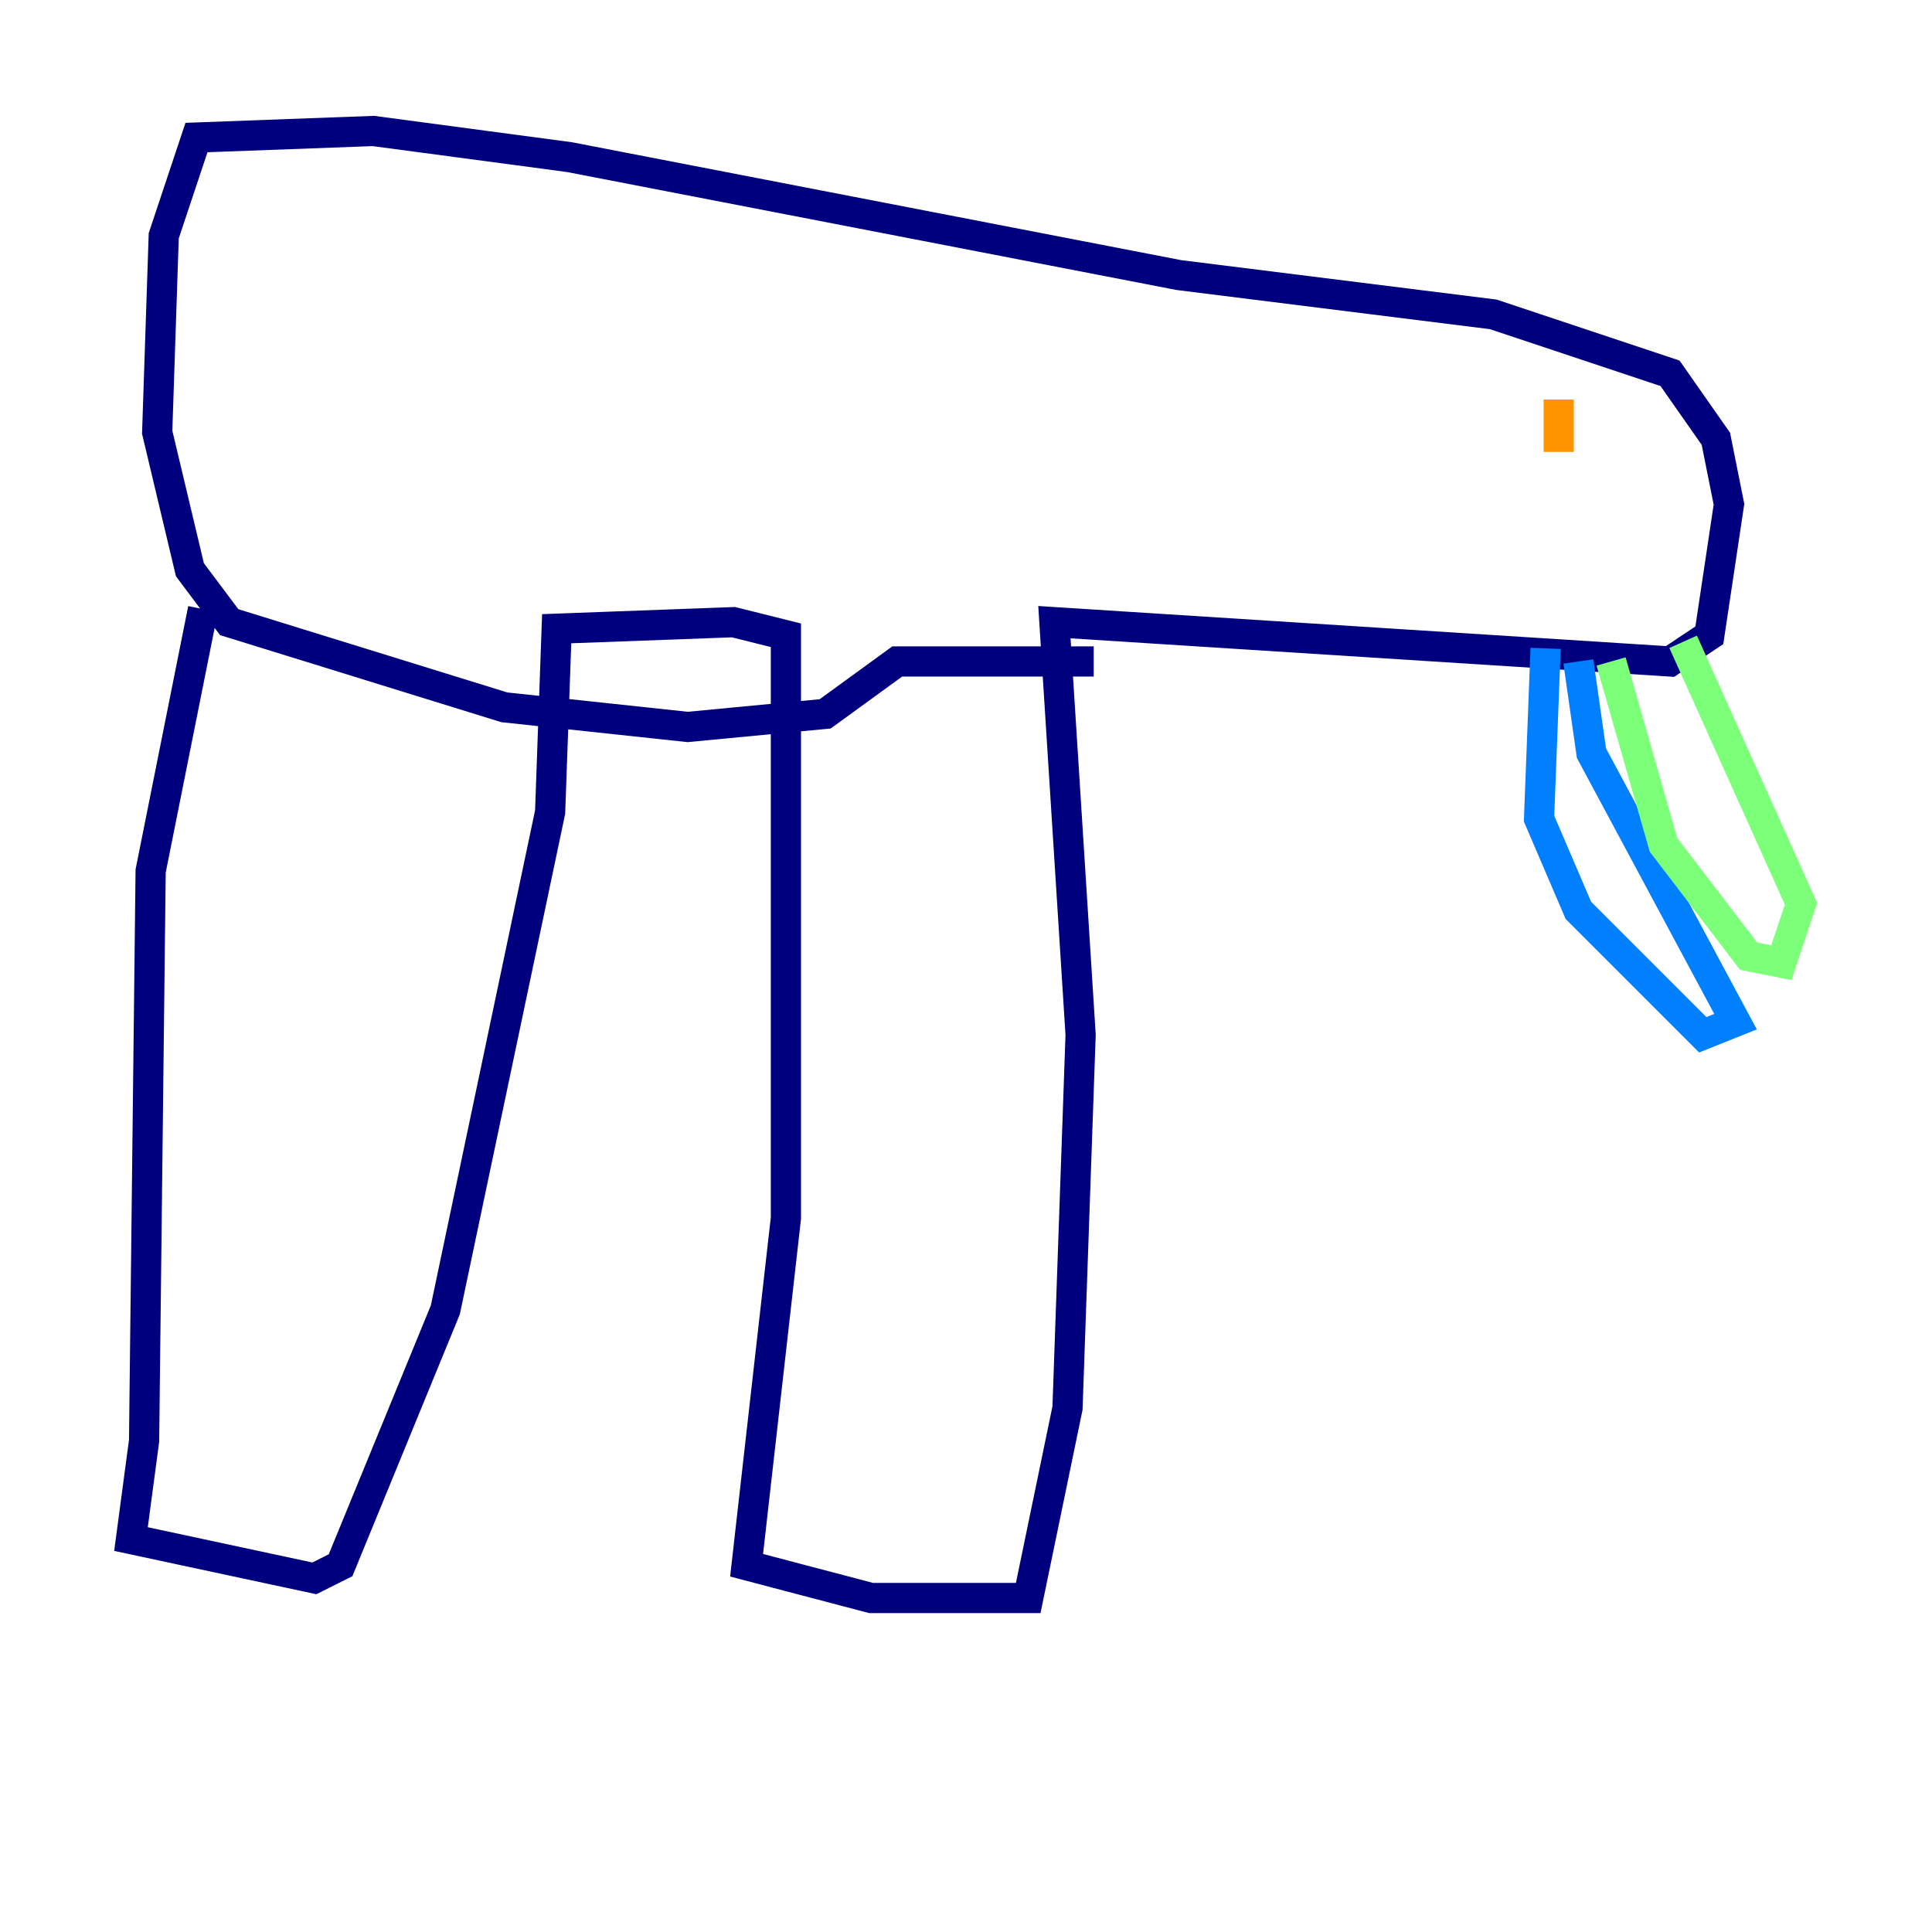 <?xml version="1.0" encoding="utf-8" ?>
<svg baseProfile="tiny" height="128" version="1.2" viewBox="0,0,128,128" width="128" xmlns="http://www.w3.org/2000/svg" xmlns:ev="http://www.w3.org/2001/xml-events" xmlns:xlink="http://www.w3.org/1999/xlink"><defs /><polyline fill="none" points="13.451,40.352 9.98,57.709 9.546,95.458 8.678,101.966 20.827,104.57 22.563,103.702 29.505,86.78 36.447,53.803 36.881,41.654 48.597,41.22 52.068,42.088 52.068,80.705 49.464,103.702 57.709,105.871 68.122,105.871 70.725,93.288 71.593,68.556 69.858,41.22 110.644,43.824 113.248,42.088 114.549,33.41 113.681,29.071 110.644,24.732 98.929,20.827 78.102,18.224 37.749,10.414 24.732,8.678 13.017,9.112 10.848,15.62 10.414,28.637 12.583,37.749 15.186,41.22 33.41,46.861 45.559,48.163 54.671,47.295 59.444,43.824 72.461,43.824" stroke="#00007f" stroke-width="2" /><polyline fill="none" points="102.4,42.956 101.966,54.237 104.57,60.312 112.814,68.556 114.983,67.688 105.437,49.898 104.57,43.824" stroke="#0080ff" stroke-width="2" /><polyline fill="none" points="106.739,43.824 110.21,55.973 115.851,63.349 118.02,63.783 119.322,59.878 111.512,42.522" stroke="#7cff79" stroke-width="2" /><polyline fill="none" points="103.268,26.468 103.268,29.939" stroke="#ff9400" stroke-width="2" /><polyline fill="none" points="89.383,18.658 89.383,18.658" stroke="#7f0000" stroke-width="2" /></svg>